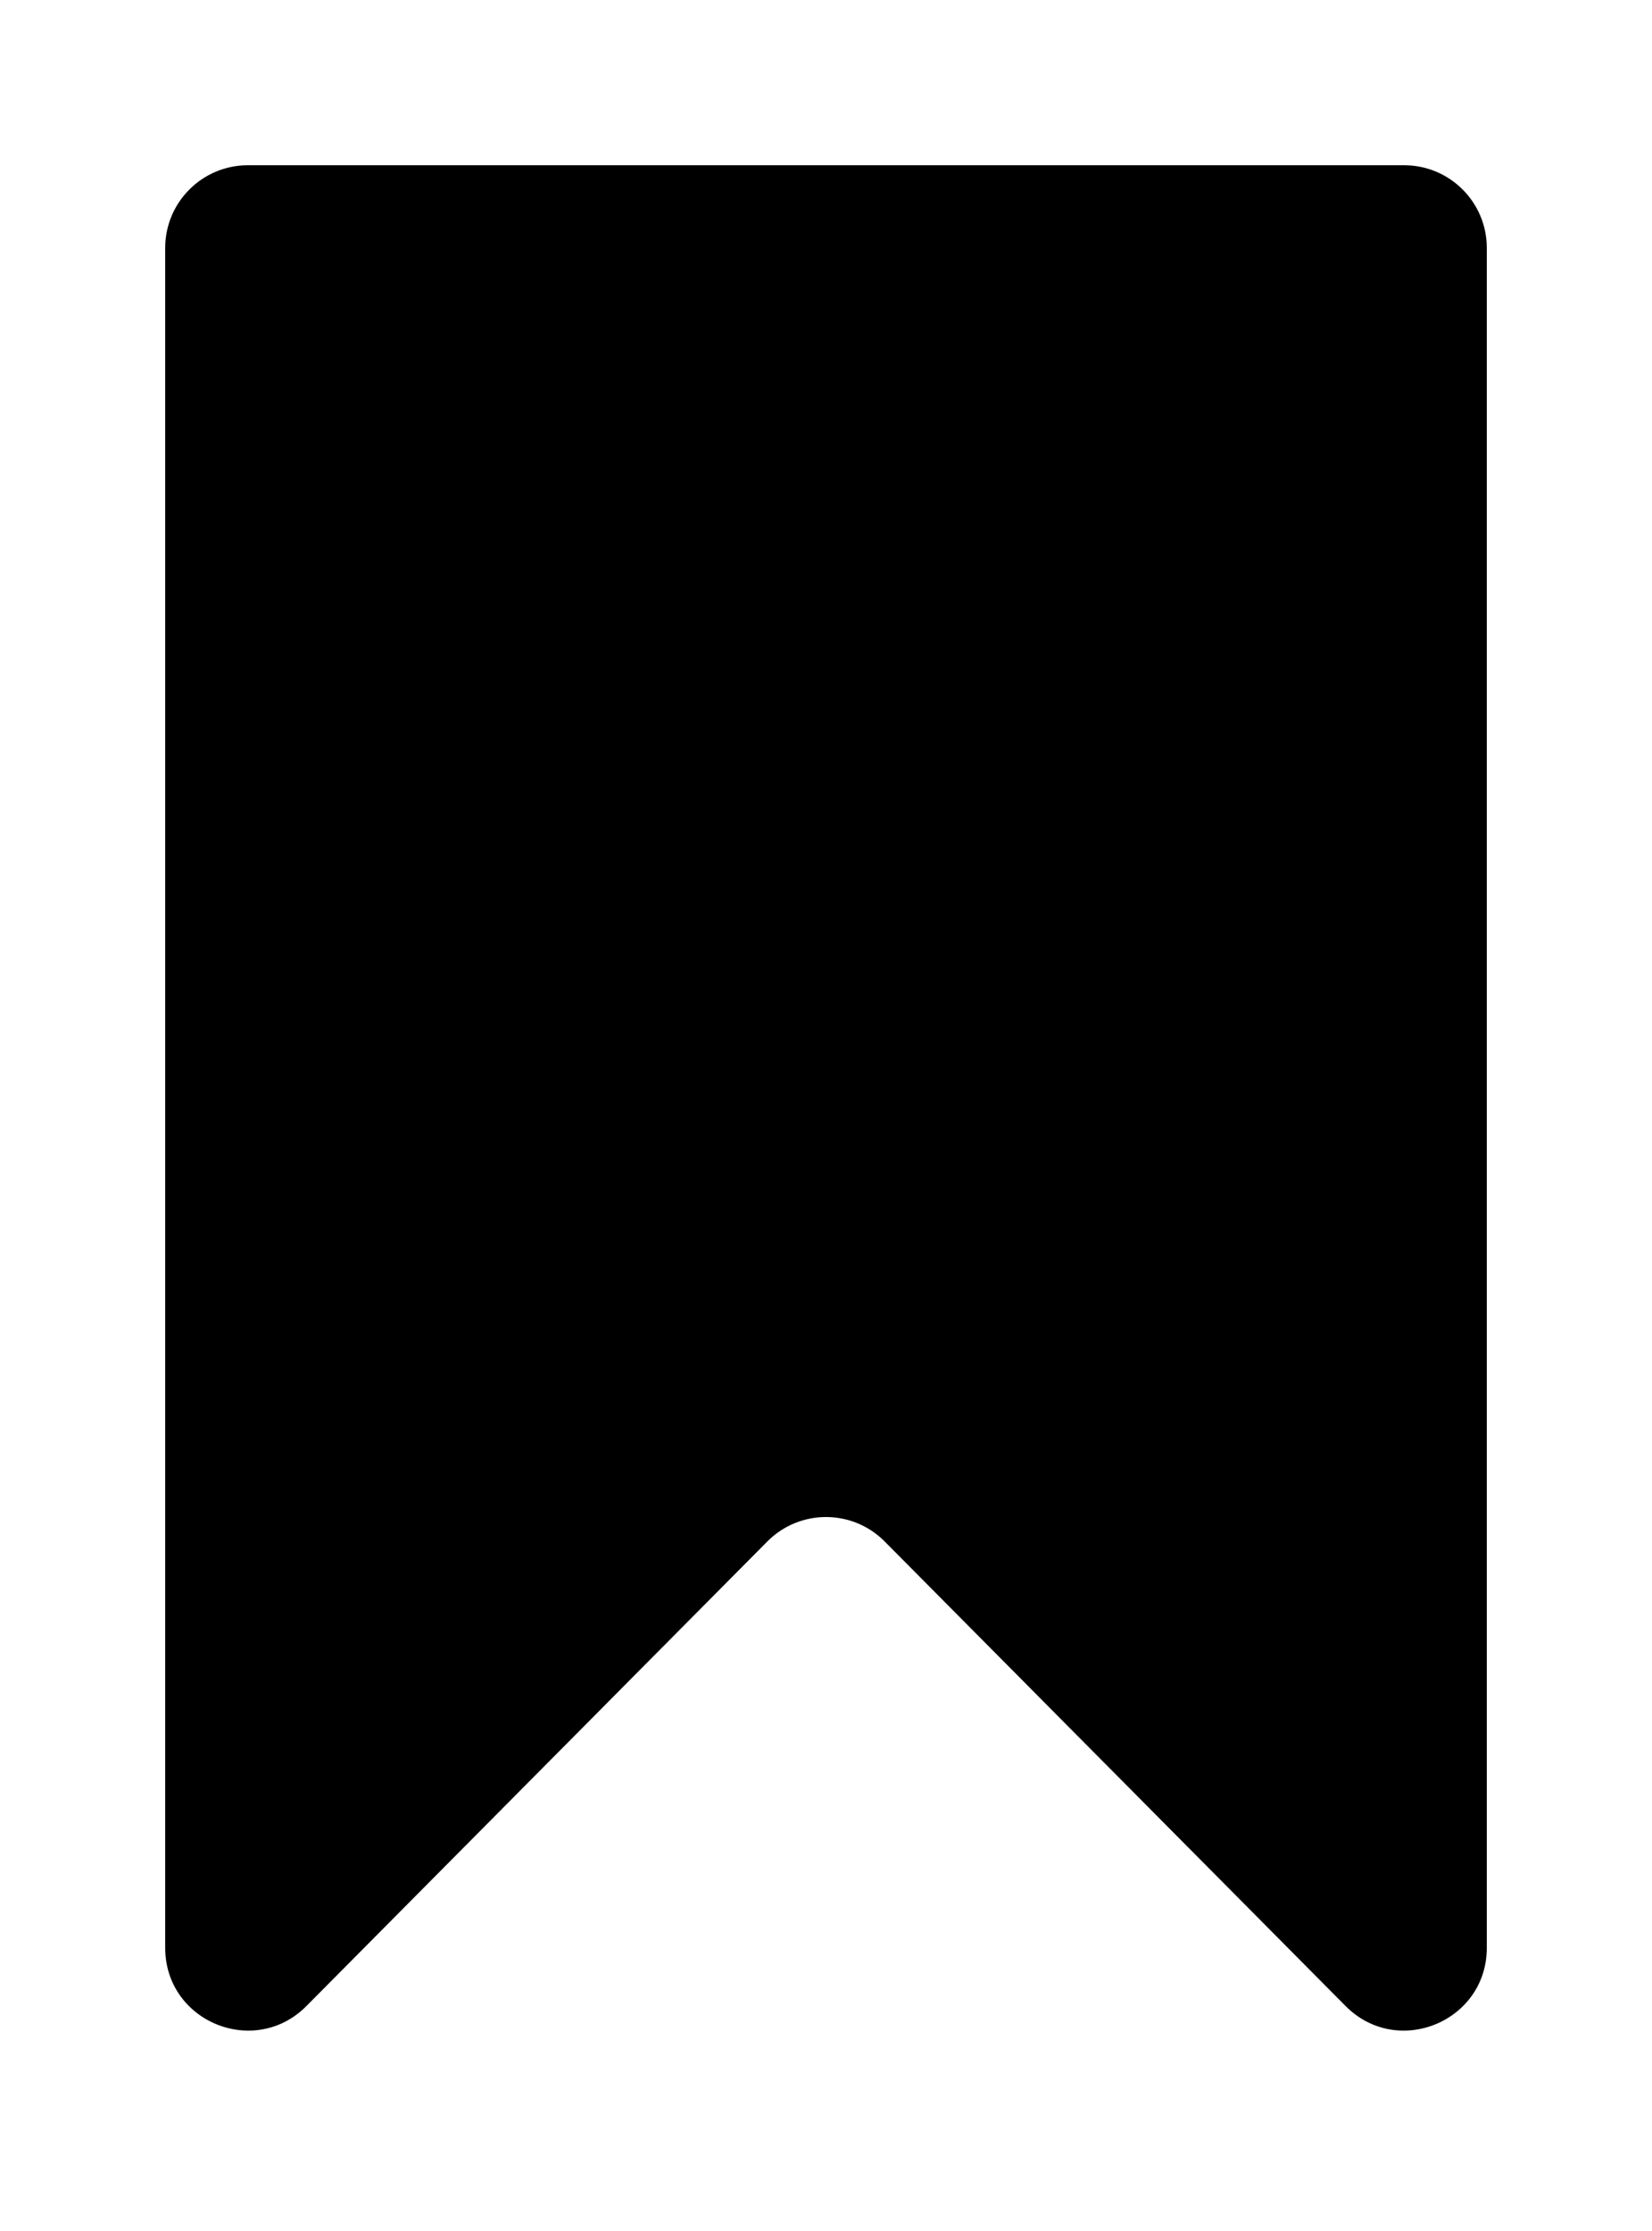 <svg width="20" height="27" viewBox="0 0 20 27" xmlns="http://www.w3.org/2000/svg">
<path d="M18 23.573V3C18 2.448 17.552 2 17 2H10H3C2.448 2 2 2.448 2 3V23.573C2 24.466 3.081 24.911 3.71 24.277L9.29 18.655C9.681 18.261 10.319 18.261 10.71 18.655L16.29 24.277C16.919 24.911 18 24.466 18 23.573Z" />
</svg>
